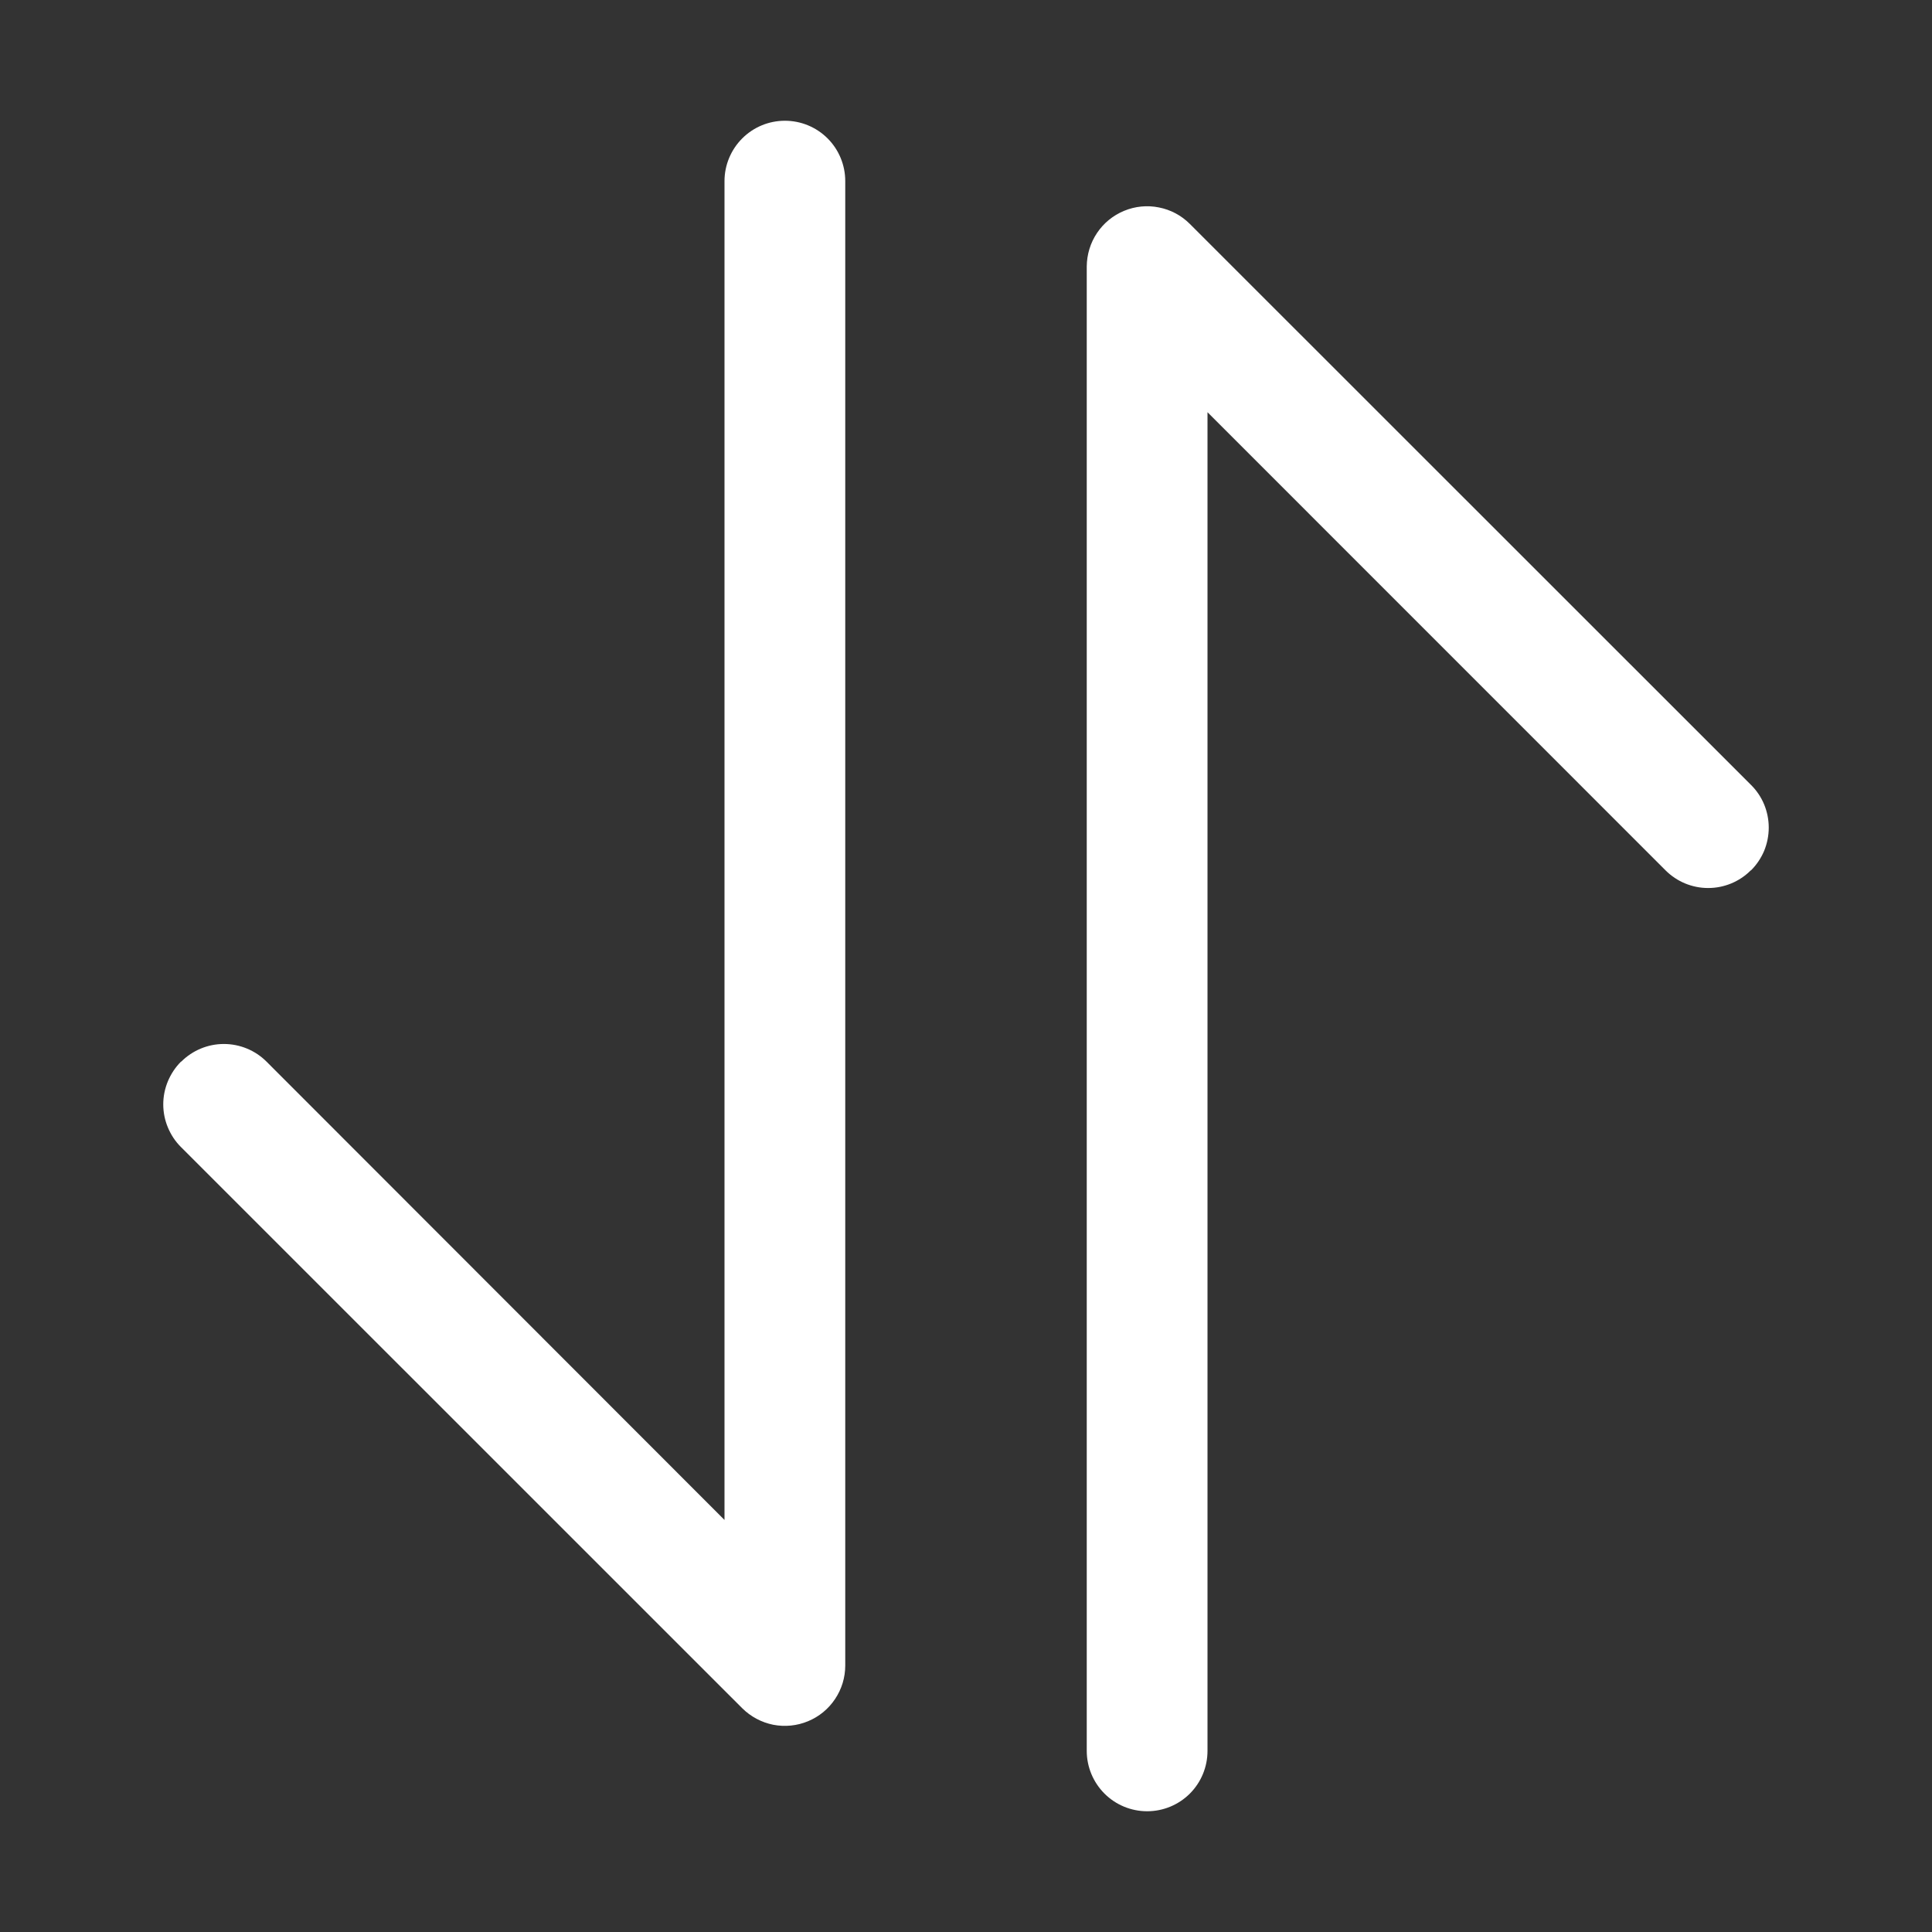 <svg width="22" height="22" viewBox="0 0 22 22" fill="none" xmlns="http://www.w3.org/2000/svg">
    <rect x="0" y="0" width="22" height="22" fill="#333333" stroke="none"/>
    <path d="M8.25 2.062C8.25 1.88 8.323 1.705 8.452 1.576C8.581 1.447 8.755 1.375 8.938 1.375C9.12 1.375 9.295 1.447 9.424 1.576C9.553 1.705 9.625 1.88 9.625 2.062V18.965C9.625 19.101 9.585 19.234 9.509 19.347C9.434 19.46 9.327 19.548 9.201 19.6C9.076 19.652 8.938 19.666 8.804 19.64C8.671 19.613 8.549 19.548 8.452 19.452L2.061 13.062C1.997 12.999 1.947 12.923 1.912 12.839C1.877 12.756 1.859 12.666 1.859 12.576C1.859 12.485 1.877 12.396 1.912 12.312C1.947 12.229 1.997 12.153 2.061 12.089H2.064C2.193 11.96 2.368 11.888 2.549 11.888C2.731 11.888 2.906 11.96 3.035 12.089L8.25 17.308V2.062ZM12.375 3.035C12.376 2.899 12.416 2.766 12.492 2.653C12.567 2.541 12.674 2.453 12.8 2.401C12.925 2.349 13.063 2.335 13.196 2.362C13.33 2.388 13.452 2.453 13.548 2.549L19.939 8.938C20.003 9.001 20.054 9.077 20.089 9.161C20.123 9.244 20.141 9.334 20.141 9.424C20.141 9.515 20.123 9.604 20.089 9.688C20.054 9.771 20.003 9.847 19.939 9.911H19.936C19.808 10.04 19.633 10.112 19.451 10.112C19.269 10.112 19.095 10.04 18.966 9.911L13.75 4.694V19.938C13.75 20.12 13.678 20.295 13.549 20.424C13.42 20.553 13.245 20.625 13.063 20.625C12.88 20.625 12.706 20.553 12.577 20.424C12.448 20.295 12.375 20.12 12.375 19.938V3.035Z" fill="white"/>
    </svg>